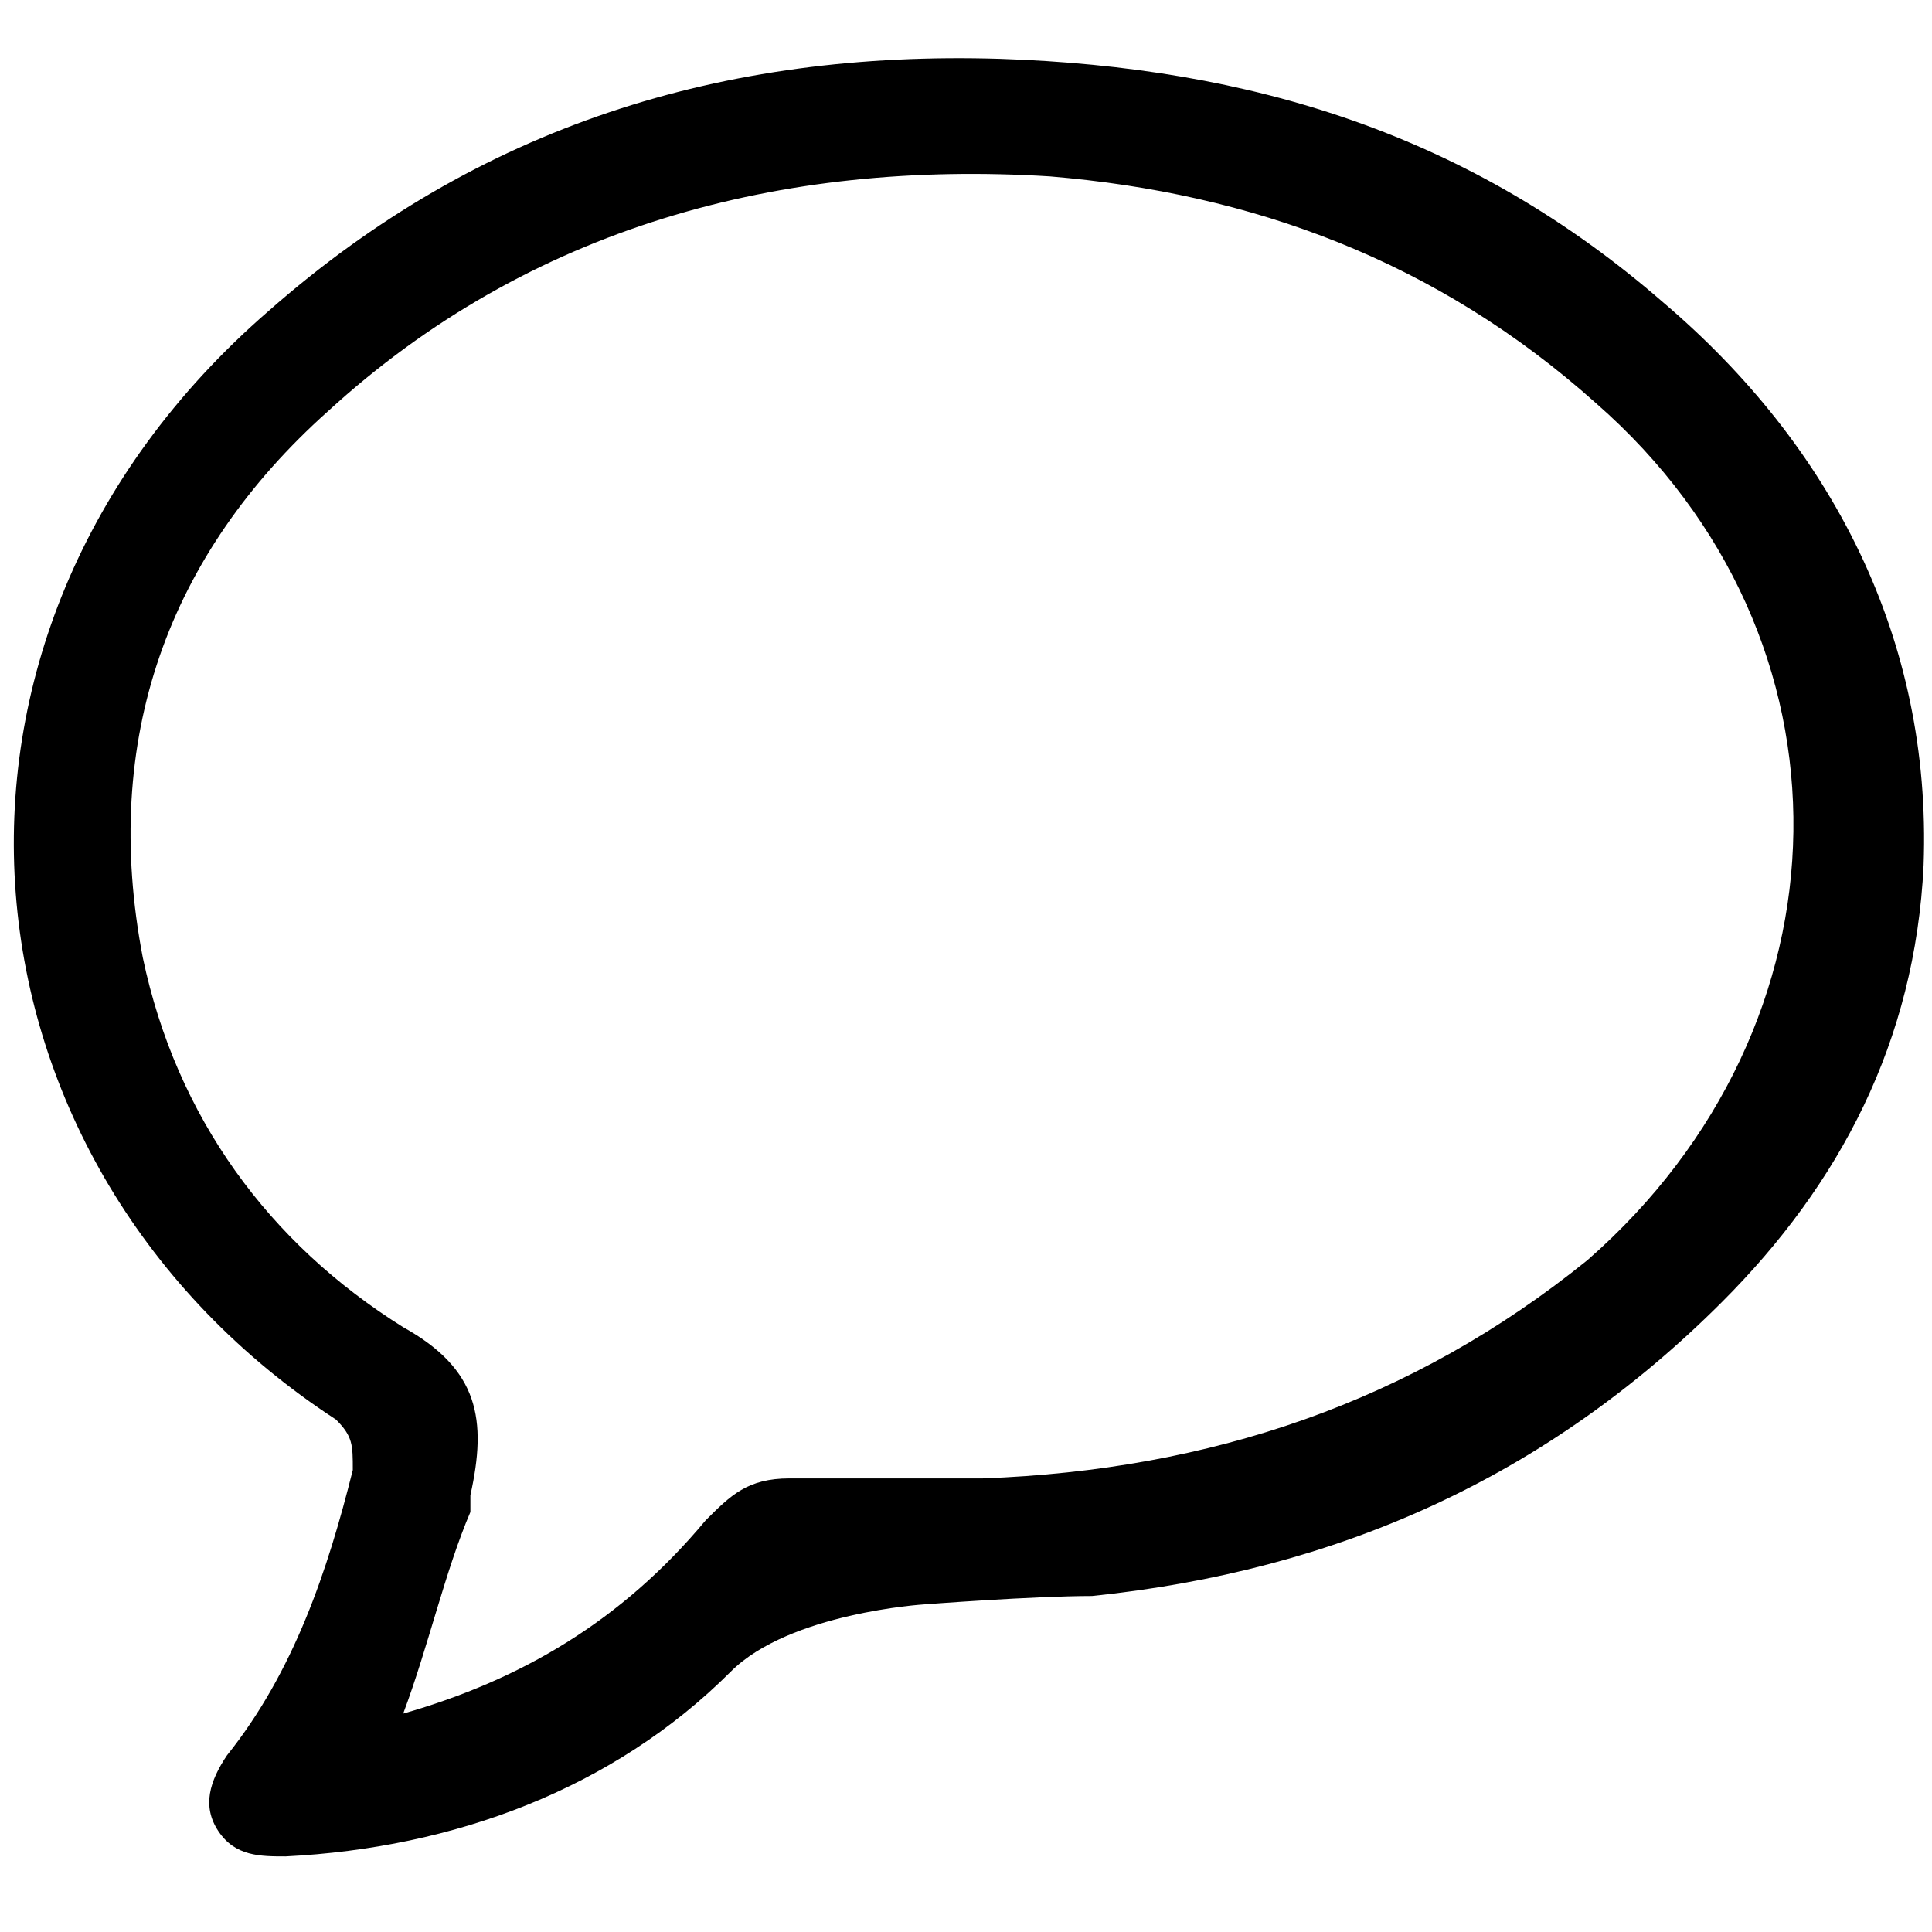<?xml version="1.0" encoding="utf-8"?>
<!-- Generator: Adobe Illustrator 22.0.1, SVG Export Plug-In . SVG Version: 6.00 Build 0)  -->
<svg version="1.1" id="Layer_1" xmlns="http://www.w3.org/2000/svg" xmlns:xlink="http://www.w3.org/1999/xlink" x="0px" y="0px"
	 viewBox="0 0 23 23" enable-background="new 0 0 23 23" xml:space="preserve">
<g>
	<path d="M11,19.1c0,0-1.6,0.1-2.3,0.8c-1.4,1.4-3.3,2.1-5.3,2.2c-0.3,0-0.6,0-0.8-0.3c-0.2-0.3-0.1-0.6,0.1-0.9
		c0.8-1,1.2-2.2,1.5-3.4c0-0.3,0-0.4-0.2-0.6c-4.6-3-5.3-9.3-0.8-13.2c2.5-2.2,5.4-3.1,8.7-3c3,0.1,5.6,0.9,7.9,2.9
		c2,1.7,3.2,4,3.1,6.7c-0.1,2.1-1,3.8-2.4,5.2c-2.1,2.1-4.6,3.2-7.5,3.5C12.3,19,11,19.1,11,19.1z M4.8,20.4
		c1.4-0.4,2.6-1.1,3.6-2.3c0.3-0.3,0.5-0.5,1-0.5c0.8,0,1.6,0,2.3,0c2.7-0.1,5.1-0.9,7.2-2.6c3.2-2.8,3.3-7.4,0.1-10.2
		c-1.9-1.7-4.1-2.5-6.5-2.7C9.3,1.9,6.3,2.7,3.9,4.9C2,6.6,1.2,8.8,1.7,11.4c0.4,1.9,1.5,3.4,3.1,4.4c0.9,0.5,1,1.1,0.8,2
		c0,0.1,0,0.1,0,0.2C5.3,18.7,5.1,19.6,4.8,20.4z"/>
</g>
</svg>
